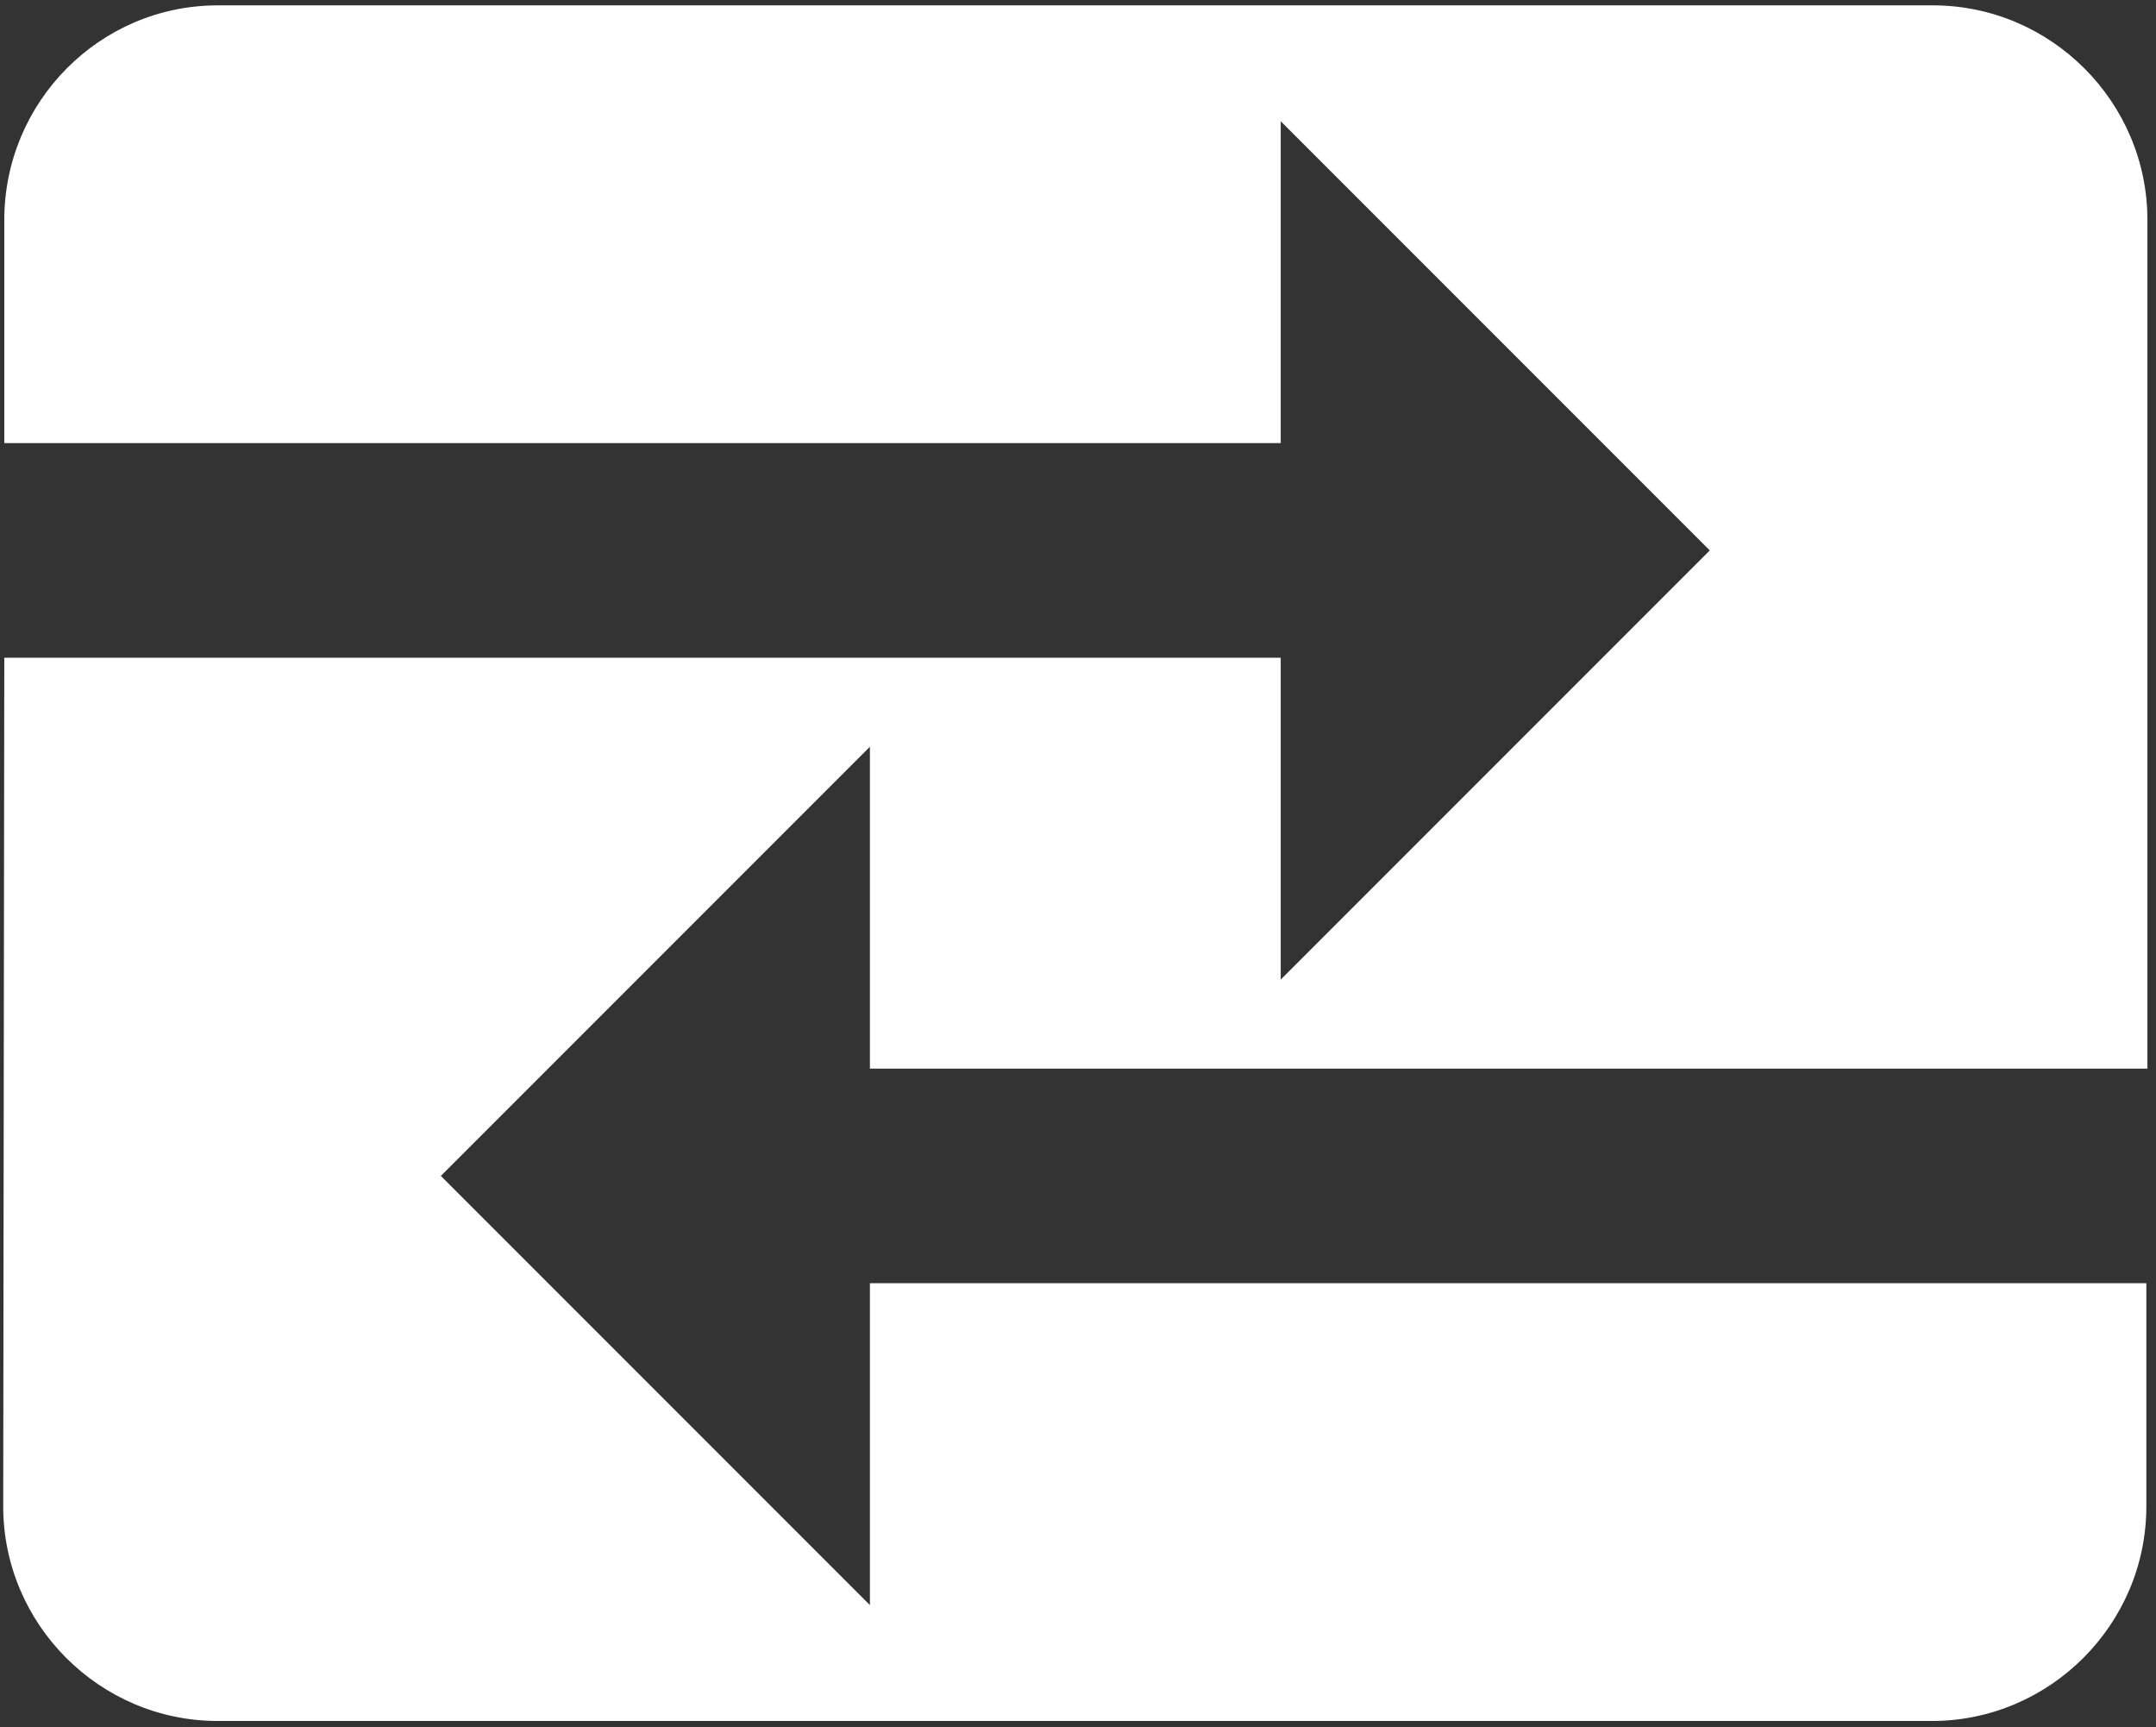 <?xml version="1.0" encoding="UTF-8"?>
<svg width="201px" height="161px" viewBox="0 0 201 161" version="1.1" xmlns="http://www.w3.org/2000/svg" xmlns:xlink="http://www.w3.org/1999/xlink">
    <rect x="0" y="0" width="201" height="161" fill="#333333" stroke="none"/>
    <title>Path</title>
    <g id="Page-1" stroke="none" stroke-width="1" fill="none" fill-rule="evenodd">
        <path d="M81.1,119.6 L81.1,149.6 L41.1,109.6 L81.1,69.6 L81.1,99.6 L200.2,99.6 L200.2,20.5 C200.2,9.5 191.2,0.5 180.2,0.5 L20.3,0.5 C9.3,0.5 0.4,9.5 0.4,20.5 L0.4,41.3 L119.4,41.3 L119.4,11.3 L159.4,51.3 L119.4,91.3 L119.4,61.3 L0.4,61.3 L0.3,140.4 C0.3,151.4 9.3,160.4 20.3,160.4 L180.1,160.4 C191.1,160.4 200.1,151.4 200.1,140.4 L200.1,119.6 L81.1,119.6 Z" id="Path" fill="#ffffff" fill-rule="nonzero"></path>
    </g>
</svg>